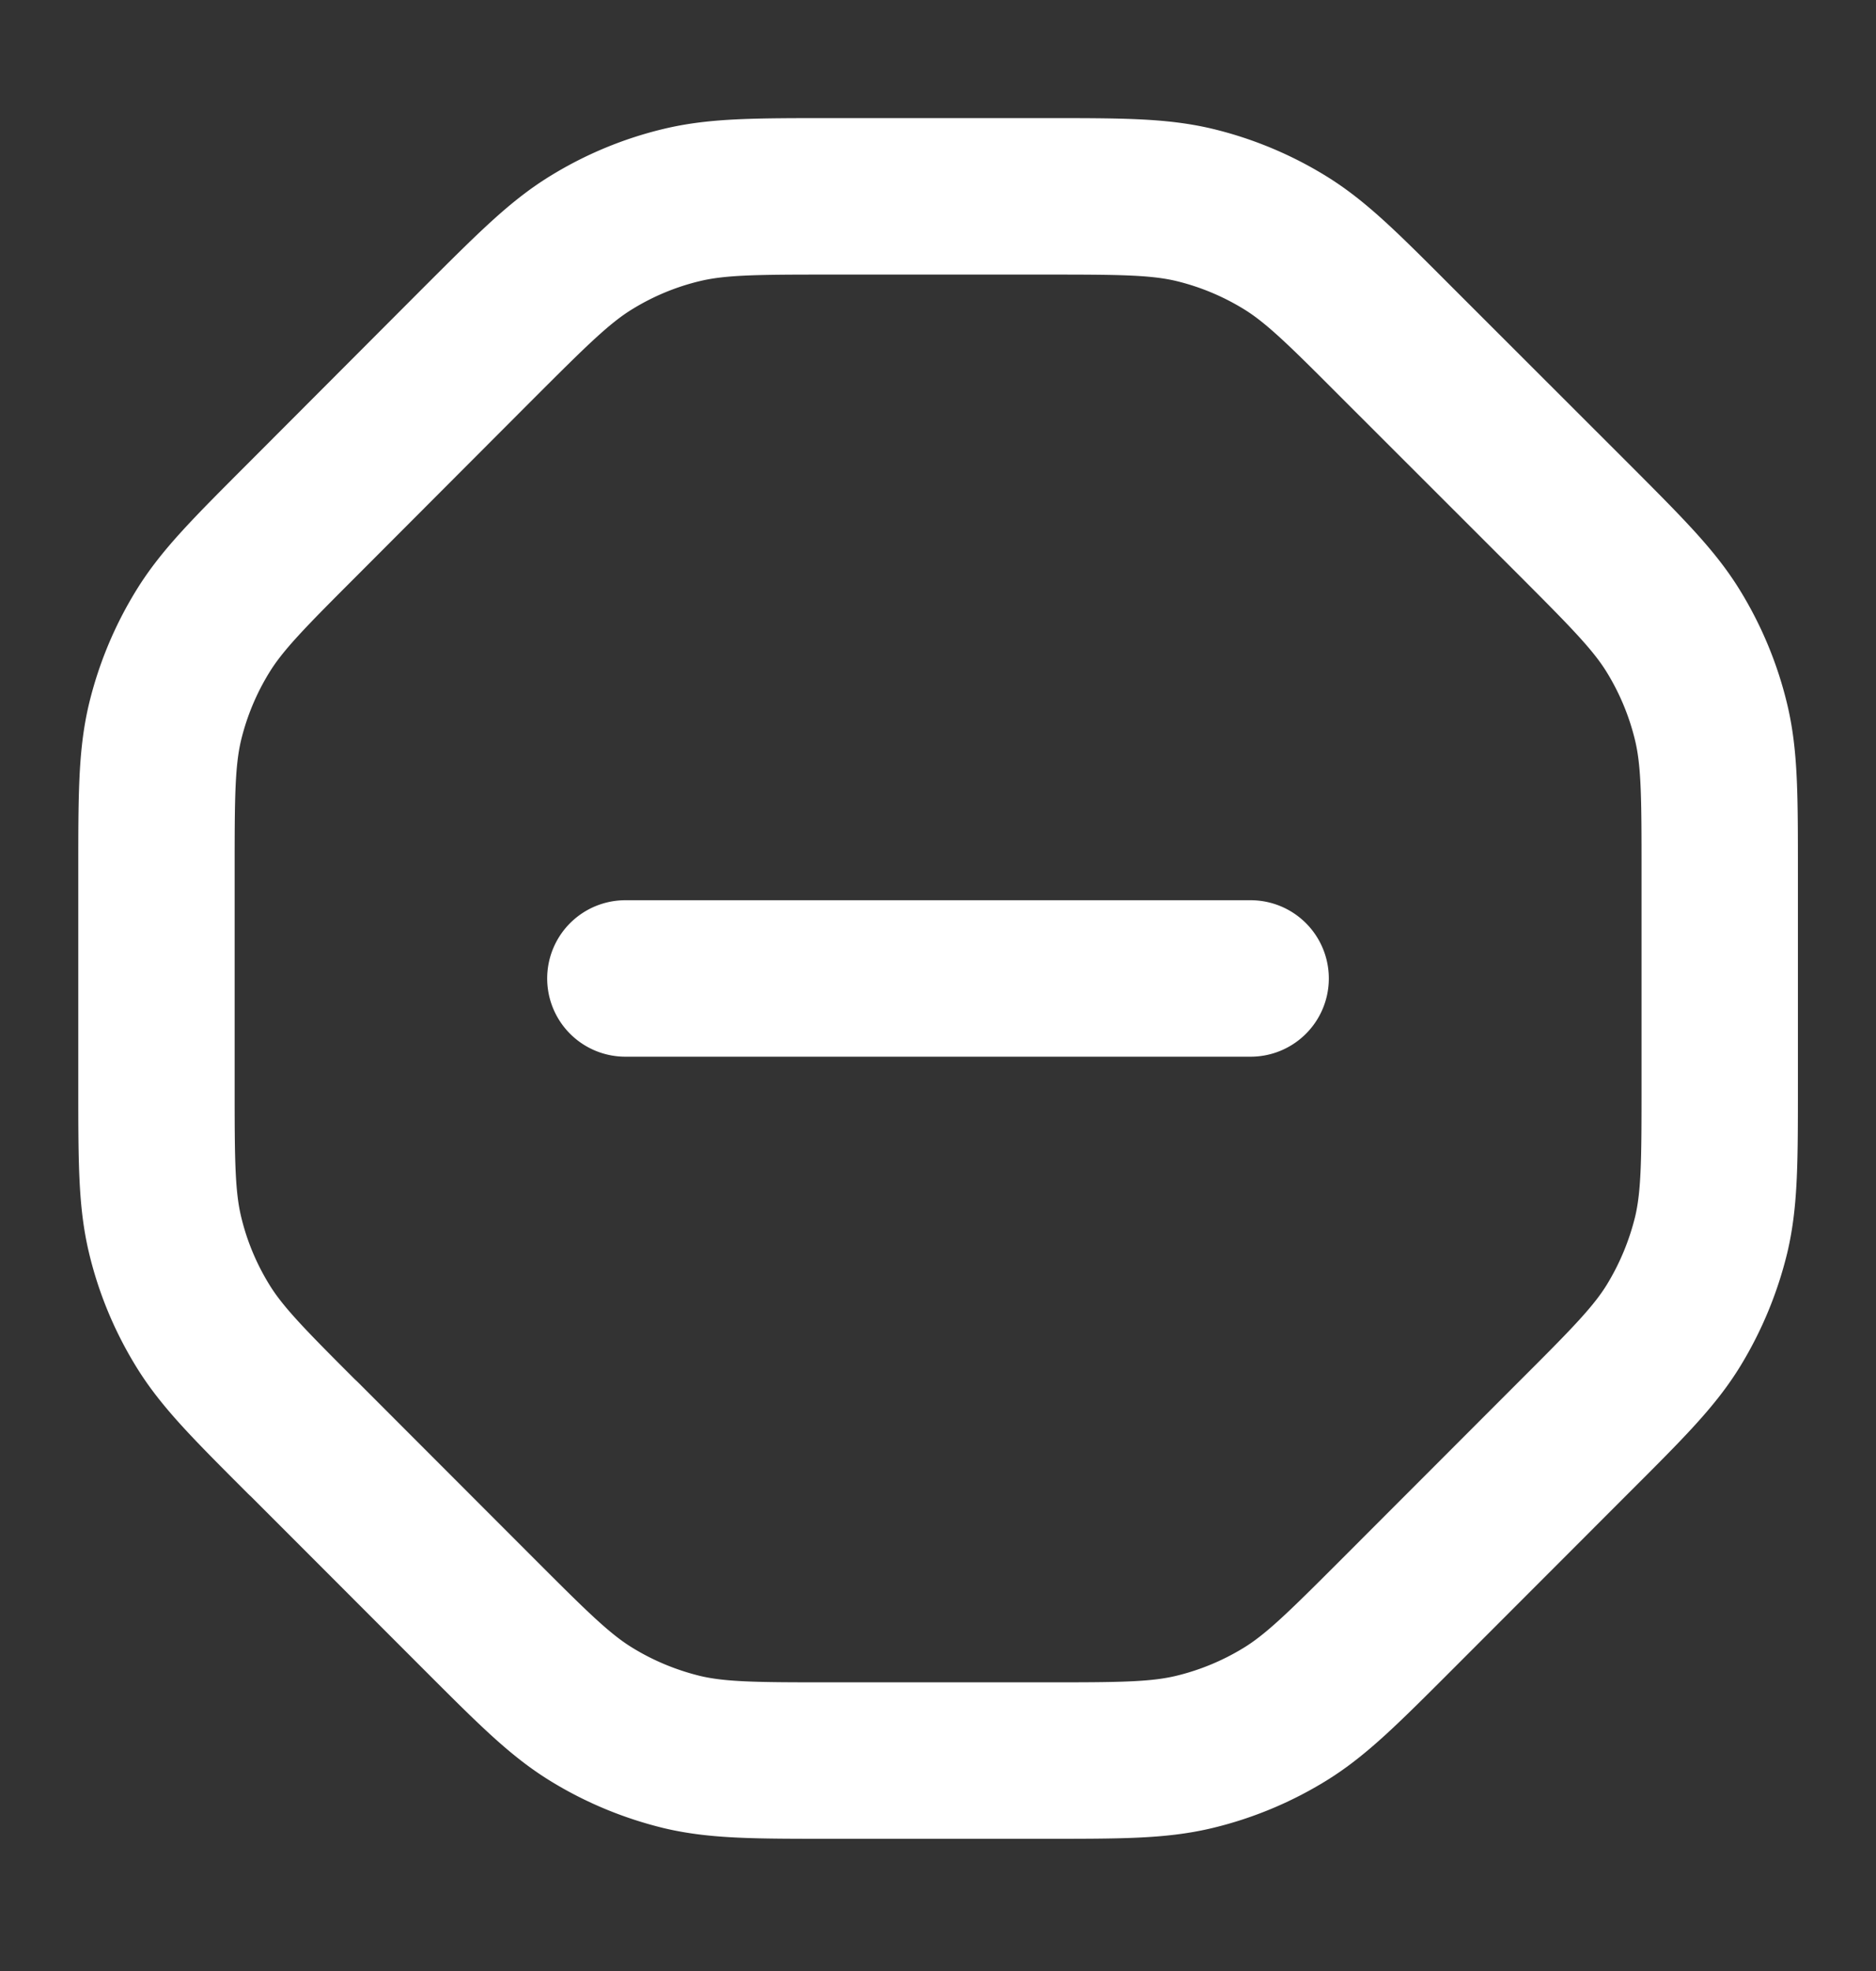 <svg xmlns="http://www.w3.org/2000/svg" width="20" height="21" fill="none">
  <rect width="100%" height="100%" fill="#333333" stroke="none"/>
  <path stroke="#fff" stroke-linecap="round" stroke-linejoin="round" stroke-width="1.667" d="M6.667 10.425h6.666M3.23 15.32l1.875 1.876c.577.577.865.865 1.202 1.071.298.183.623.317.963.4.384.091.791.091 1.607.091h2.248c.815 0 1.223 0 1.607-.092a3.33 3.33 0 0 0 .963-.399c.336-.206.625-.494 1.201-1.07l1.876-1.877c.577-.576.865-.864 1.071-1.2.183-.3.317-.624.4-.964.091-.384.091-.792.091-1.607V9.301c0-.816 0-1.223-.092-1.607a3.336 3.336 0 0 0-.399-.963c-.206-.337-.494-.625-1.07-1.202l-1.877-1.875c-.576-.577-.864-.865-1.2-1.071a3.333 3.333 0 0 0-.964-.4c-.384-.091-.792-.091-1.607-.091H8.876c-.816 0-1.223 0-1.607.092-.34.081-.665.216-.963.399-.337.206-.625.494-1.202 1.07L3.23 5.53c-.577.577-.865.865-1.071 1.202a3.334 3.334 0 0 0-.4.963c-.091.384-.091.791-.091 1.607v2.248c0 .815 0 1.223.092 1.607.081.34.216.665.399.963.206.337.494.625 1.07 1.201Z"/>
</svg>
